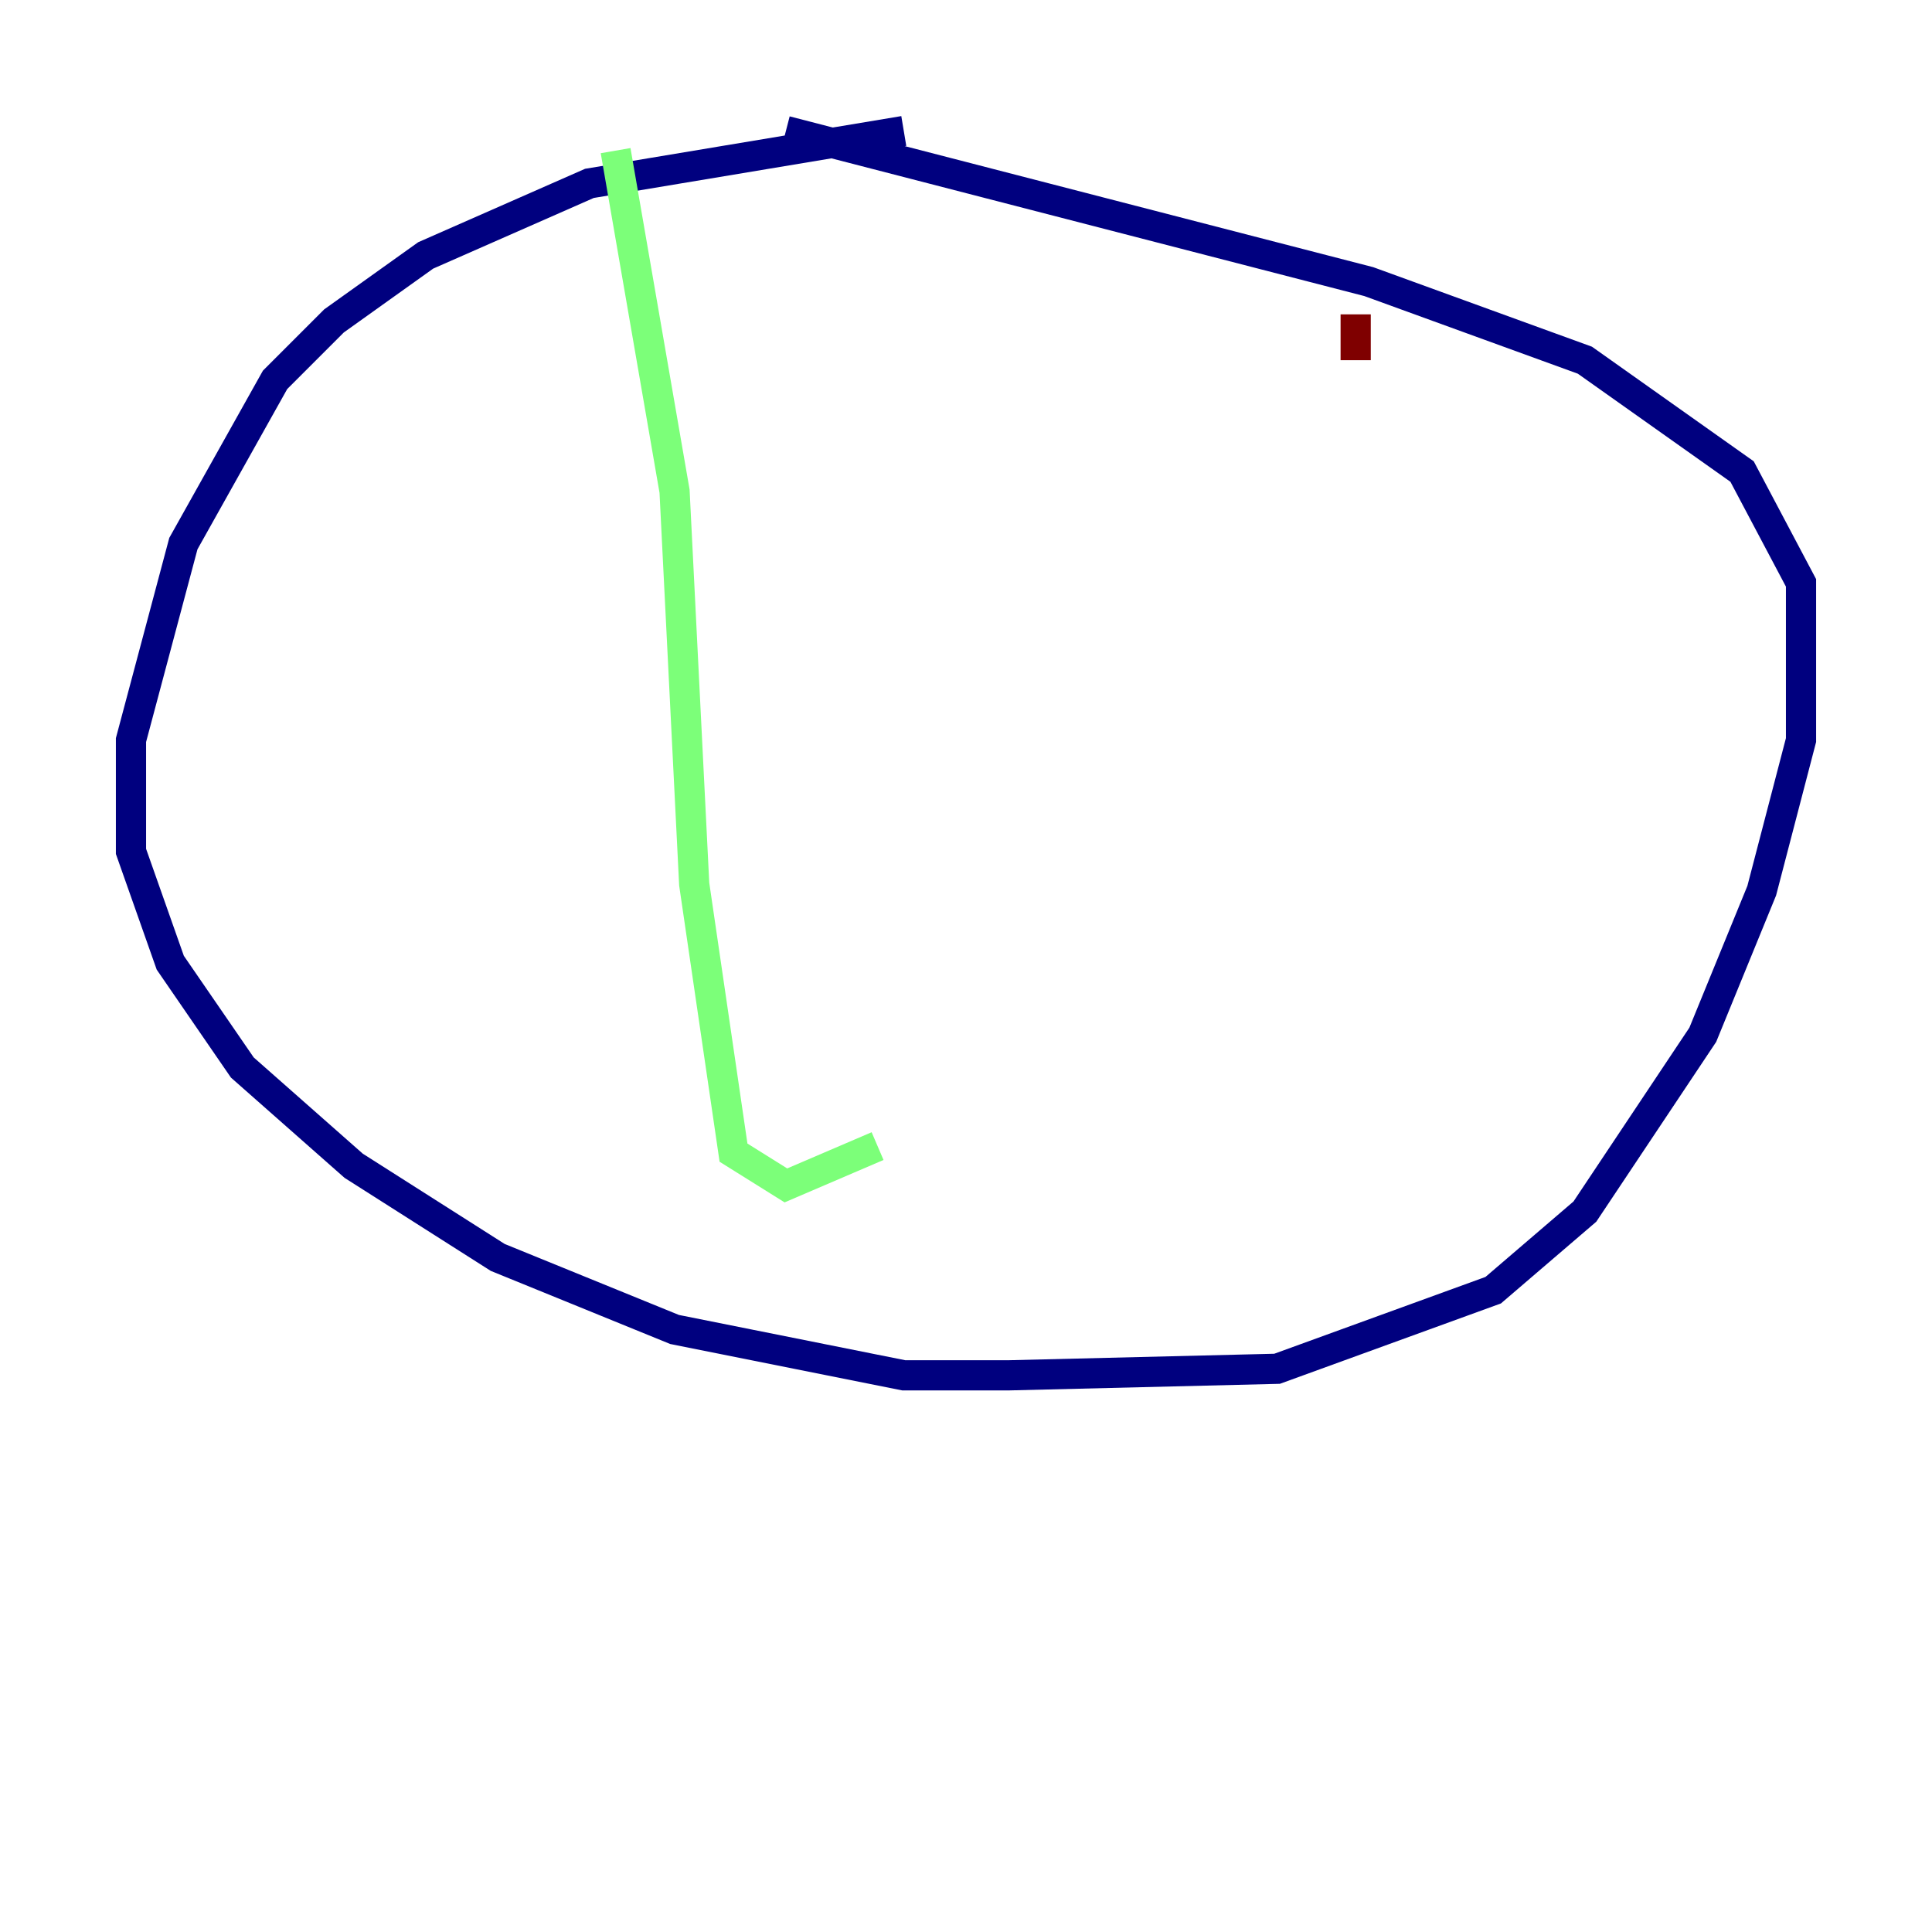 <?xml version="1.0" encoding="utf-8" ?>
<svg baseProfile="tiny" height="128" version="1.2" viewBox="0,0,128,128" width="128" xmlns="http://www.w3.org/2000/svg" xmlns:ev="http://www.w3.org/2001/xml-events" xmlns:xlink="http://www.w3.org/1999/xlink"><defs /><polyline fill="none" points="59.878,8.678 39.051,12.149 28.203,16.922 22.129,21.261 18.224,25.166 12.149,36.014 8.678,49.031 8.678,56.407 11.281,63.783 16.054,70.725 23.43,77.234 32.976,83.308 44.691,88.081 59.878,91.119 66.82,91.119 84.61,90.685 98.929,85.478 105.003,80.271 112.814,68.556 116.719,59.01 119.322,49.031 119.322,38.617 115.417,31.241 105.003,23.864 90.685,18.658 52.068,8.678" stroke="#00007f" stroke-width="2" /><polyline fill="none" points="40.786,9.98 44.691,32.542 45.993,58.576 48.597,76.366 52.068,78.536 58.142,75.932" stroke="#7cff79" stroke-width="2" /><polyline fill="none" points="89.817,20.827 89.817,23.864" stroke="#7f0000" stroke-width="2" /></svg>